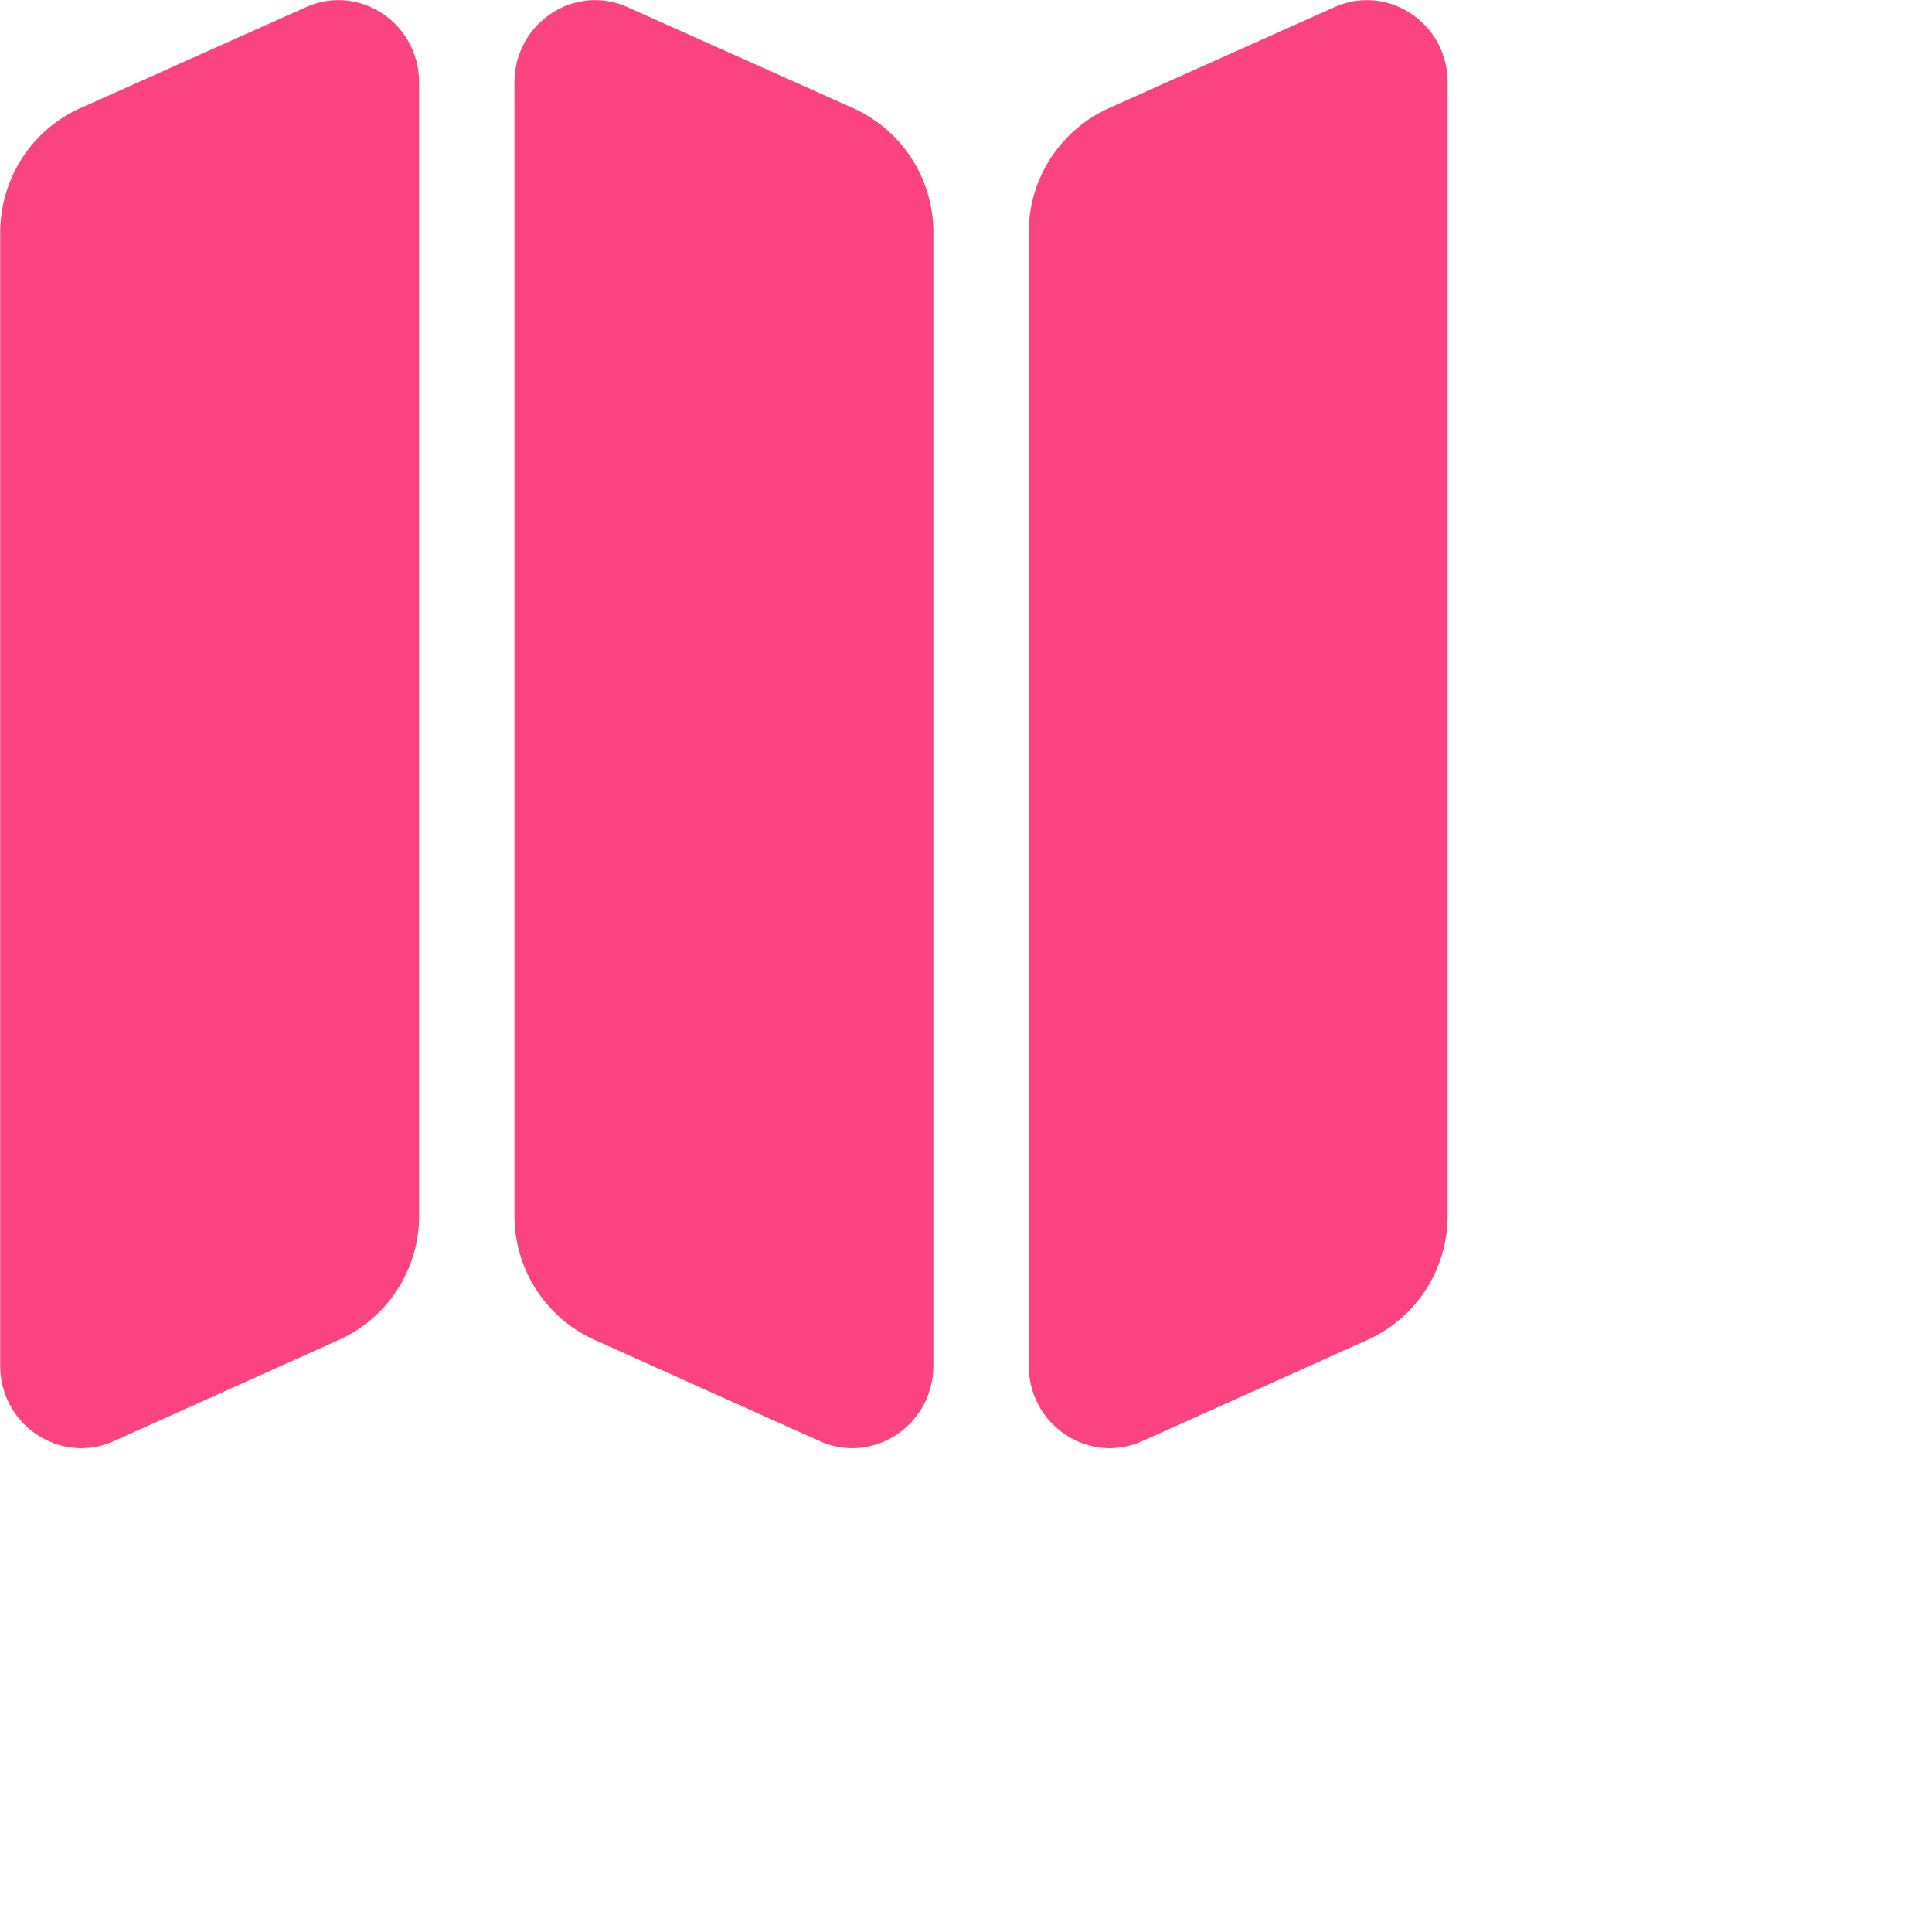 <svg xmlns="http://www.w3.org/2000/svg" width="40.032" height="40.032">
    <path fill="#FB4381" fill-rule="evenodd" d="M2.35 29.865c-1.105.488-2.346-.339-2.346-1.569V4.824c0-1.117.649-2.129 1.653-2.579L6.339.149c1.105-.495 2.345.33 2.345 1.56v23.472a2.819 2.819 0 0 1-1.653 2.579L2.35 29.865zm14.644 0c1.105.488 2.346-.339 2.346-1.569V4.824a2.821 2.821 0 0 0-1.653-2.579L13.005.149c-1.105-.495-2.345.33-2.345 1.56v23.472a2.82 2.82 0 0 0 1.652 2.579l4.682 2.105zm6.667 0c-1.105.488-2.345-.339-2.345-1.569V4.824a2.82 2.82 0 0 1 1.653-2.579L27.65.149c1.105-.495 2.346.33 2.346 1.56v23.472a2.82 2.82 0 0 1-1.653 2.579l-4.682 2.105z"/>
</svg>

